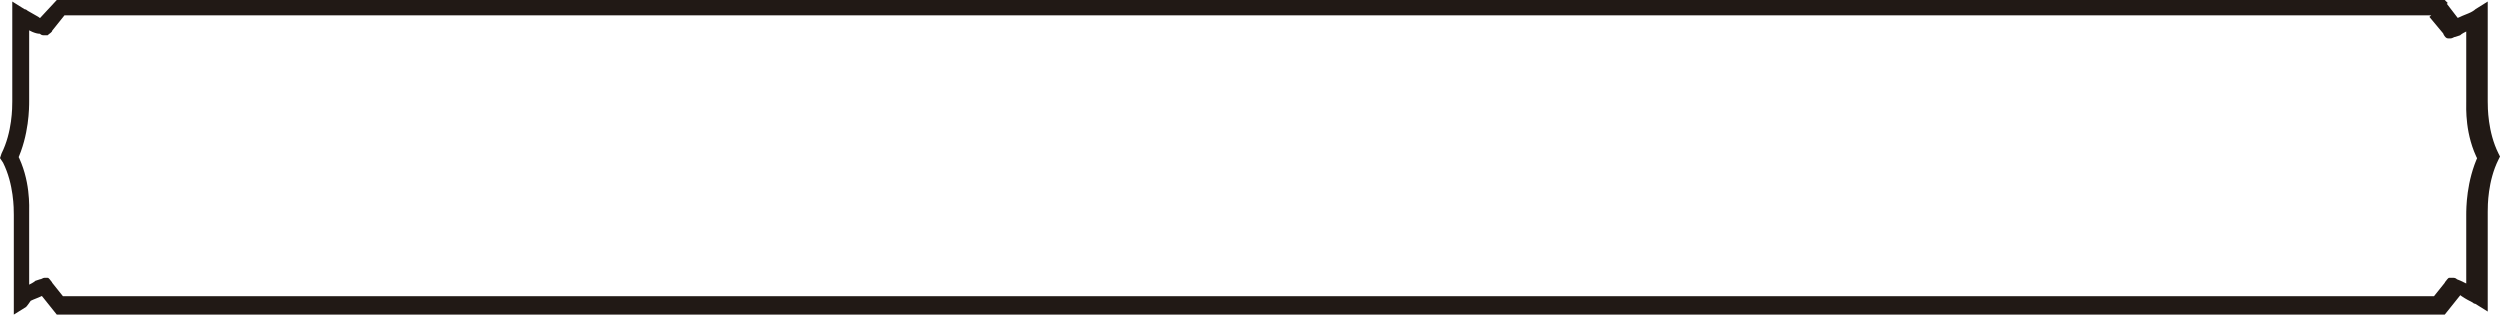 <?xml version="1.0" encoding="utf-8"?>
<!-- Generator: Adobe Illustrator 19.0.0, SVG Export Plug-In . SVG Version: 6.00 Build 0)  -->
<svg version="1.1" id="Camada_1" xmlns="http://www.w3.org/2000/svg" xmlns:xlink="http://www.w3.org/1999/xlink" x="0px" y="0px"
	 viewBox="0 0 162.9 20.6" style="enable-background:new 0 0 162.9 20.6;" xml:space="preserve">
<style type="text/css">
	.st0{fill:#211915;}
</style>
<path id="XMLID_646_" class="st0" d="M159,0.5l0.4-0.3l1,1.3l0,0.1L160,1.7l0.2-0.5c0.1,0,0.2,0.1,0.3,0.3L160,1.7l0.2-0.5L160,1.7
	V1.2l0.2,0L160,1.7V1.2v0.2l0-0.2l0,0v0.2l0-0.2c0,0,0.1,0,0.3-0.1c0.2-0.1,0.5-0.2,0.7-0.3c0.2-0.1,0.3-0.2,0.3-0.2l0.8-0.5v6.5
	c0,0.4,0,2,0.7,3.4l0.1,0.2l-0.1,0.2c-0.7,1.4-0.7,3-0.7,3.4v6.5l-0.8-0.5c0,0-0.1,0-0.2-0.1c-0.2-0.1-0.4-0.2-0.7-0.4
	c-0.1-0.1-0.2-0.1-0.3-0.1l-0.1,0l0,0l0-0.2v0.2l0,0l0-0.2v0.2v-0.4l0.2,0.4l-0.2,0v-0.4l0.2,0.4l-0.2-0.5l0.5,0.2
	c-0.1,0.1-0.2,0.2-0.3,0.3l-0.2-0.5l0.5,0.2l0,0.1l-1.2,1.5H3.7l-1.2-1.5l0-0.1l0.5-0.2l-0.2,0.5c-0.1,0-0.2-0.1-0.3-0.3l0.5-0.2
	l-0.2,0.5l0.2-0.4v0.4l-0.2,0l0.2-0.4v0.4v-0.2l0,0.2l0,0v-0.2l0,0.2c0,0-0.1,0-0.3,0.1c-0.2,0.1-0.5,0.2-0.7,0.3
	C1.8,19.9,1.7,20,1.7,20l-0.8,0.5V14c0-0.4,0-2-0.7-3.4L0,10.3L0.1,10c0.7-1.4,0.7-3,0.7-3.4V0.1l0.8,0.5c0,0,0.1,0,0.2,0.1
	C2,0.8,2.3,1,2.5,1.1c0.1,0.1,0.2,0.1,0.3,0.1l0.1,0l0,0l0,0.2V1.2l0,0l0,0.2V1.2v0.4L2.7,1.3l0.2,0v0.4L2.7,1.3l0.2,0.5L2.4,1.5
	c0.1-0.1,0.2-0.2,0.3-0.3l0.2,0.5L2.4,1.5l0-0.1L3.7,0h155.6l0.2,0.2L159,0.5v0.5H4.2l-0.8,1L2.9,1.8L3.4,2C3.4,2.1,3.2,2.2,3.1,2.3
	c-0.1,0-0.2,0-0.2,0c-0.1,0-0.2,0-0.3-0.1C2.3,2.2,1.9,2,1.6,1.8C1.3,1.7,1.1,1.5,1.1,1.5l0.3-0.5h0.5v5.6c0,0.4,0,2.2-0.8,3.9
	l-0.5-0.2L1.1,10c0.9,1.7,0.8,3.5,0.8,3.9v5.6H1.4l-0.3-0.5c0,0,0.3-0.2,0.7-0.4c0.2-0.1,0.4-0.2,0.5-0.3l0.3-0.1
	c0.1,0,0.2-0.1,0.3-0.1c0.1,0,0.1,0,0.2,0c0.1,0,0.2,0.2,0.3,0.3l-0.5,0.2l0.4-0.3l0.8,1h154.5l0.8-1l0.4,0.3l-0.5-0.2
	c0.1-0.1,0.2-0.3,0.3-0.3c0.1,0,0.2,0,0.2,0c0.1,0,0.2,0,0.3,0.1c0.3,0.1,0.6,0.3,0.9,0.4c0.3,0.2,0.5,0.3,0.5,0.3l-0.3,0.5h-0.5V14
	c0-0.4,0-2.2,0.8-3.9l0.5,0.2l-0.5,0.2c-0.9-1.7-0.8-3.5-0.8-3.9V1.1h0.5l0.3,0.5c0,0-0.3,0.2-0.7,0.4c-0.2,0.1-0.4,0.2-0.5,0.3
	l-0.3,0.1c-0.1,0-0.2,0.1-0.3,0.1c-0.1,0-0.1,0-0.2,0c-0.1,0-0.2-0.1-0.3-0.3l0.5-0.2l-0.4,0.3l-1-1.2L159,0.5v0.5V0.5"/>
</svg>
